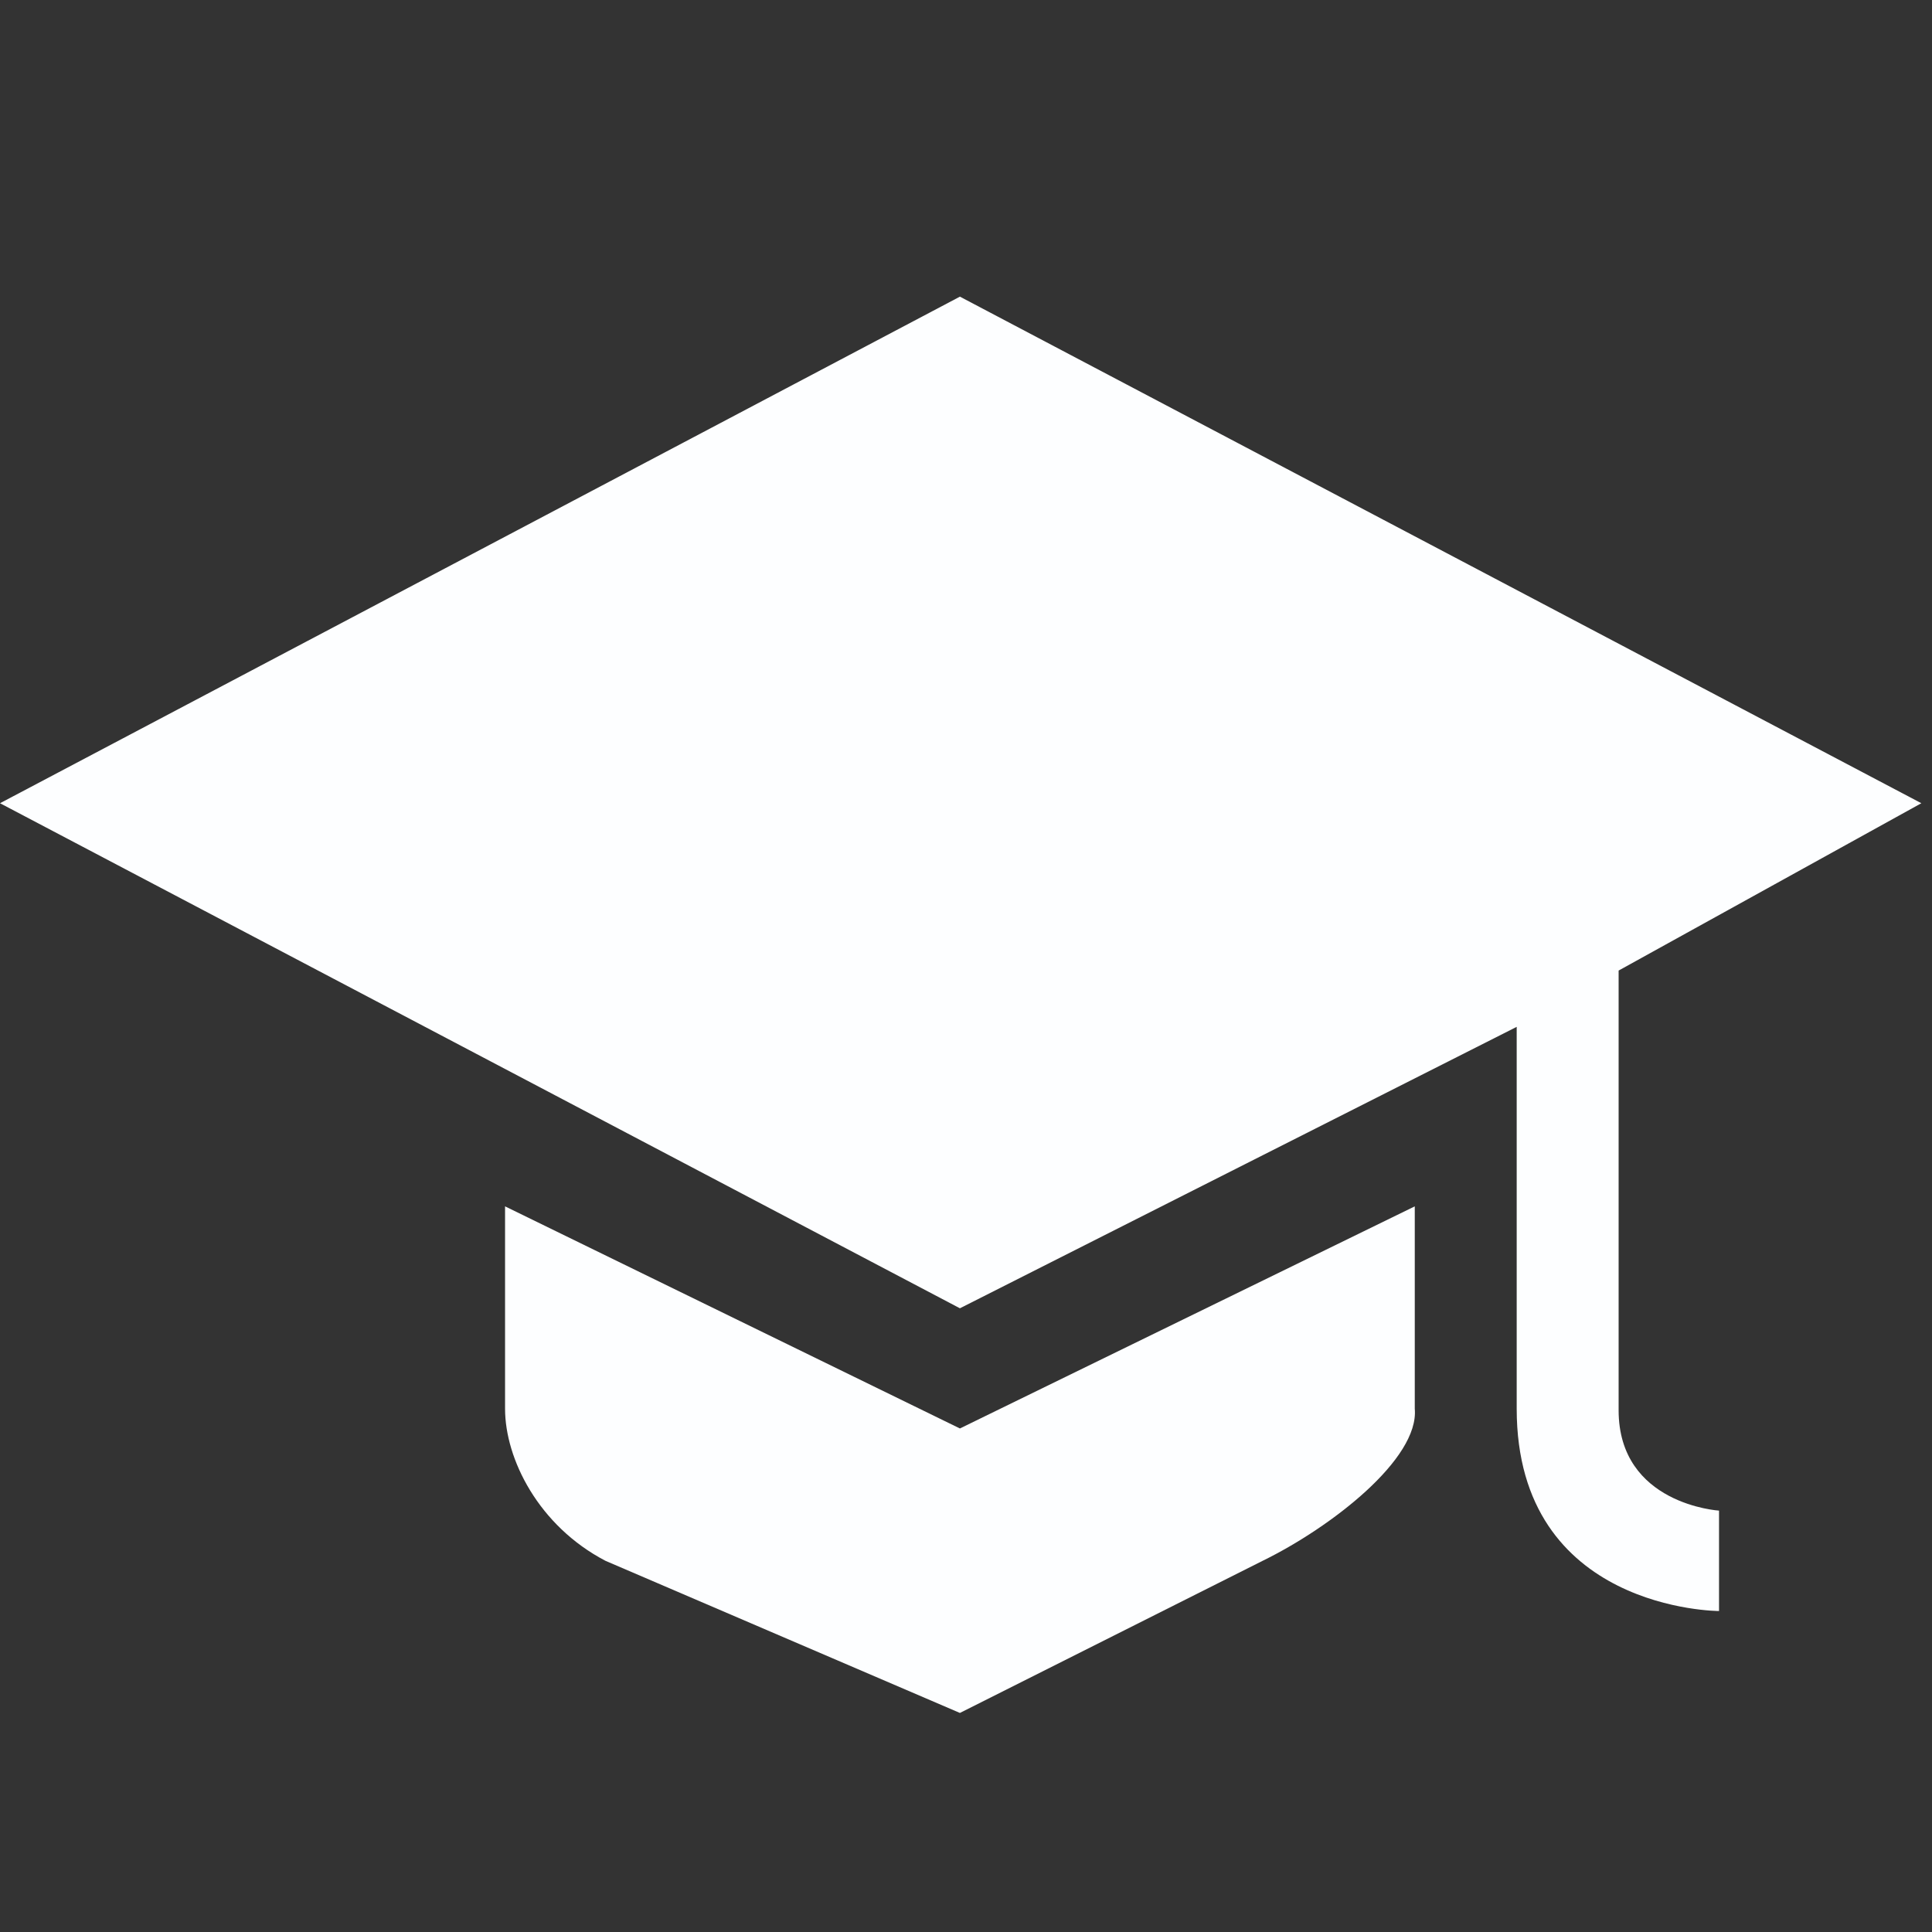 <?xml version="1.0" encoding="utf-8"?>
<!-- Generator: Adobe Illustrator 17.1.0, SVG Export Plug-In . SVG Version: 6.00 Build 0)  -->
<!DOCTYPE svg PUBLIC "-//W3C//DTD SVG 1.1//EN" "http://www.w3.org/Graphics/SVG/1.1/DTD/svg11.dtd">
<svg version="1.1" id="Layer_1" xmlns="http://www.w3.org/2000/svg" xmlns:xlink="http://www.w3.org/1999/xlink" x="0px" y="0px"
	 viewBox="0 0 127 127" enable-background="new 0 0 127 127" xml:space="preserve">
<rect x="0" y="0" width="127" height="127" fill="#333333" stroke="none"/>
<path fill="#FDFEFF" d="M63.1,19.5L0,52.8L63.1,86l36.6-18.5c0,0,0,16.8,0,25.1c0,13.3,13.3,13.3,13.3,13.3v-6.6
	c0,0-6.6-0.4-6.6-6.6c0-10,0-28.9,0-28.9l19.9-11L63.1,19.5z"/>
<path fill="#FDFEFF" d="M33.2,79.3v13.3c0,3.3,2.2,7.7,6.6,10l23.3,10l19.9-10c4.5-2.2,10.3-6.7,10-10V79.3L63.1,93.9L33.2,79.3z"/>
</svg>
